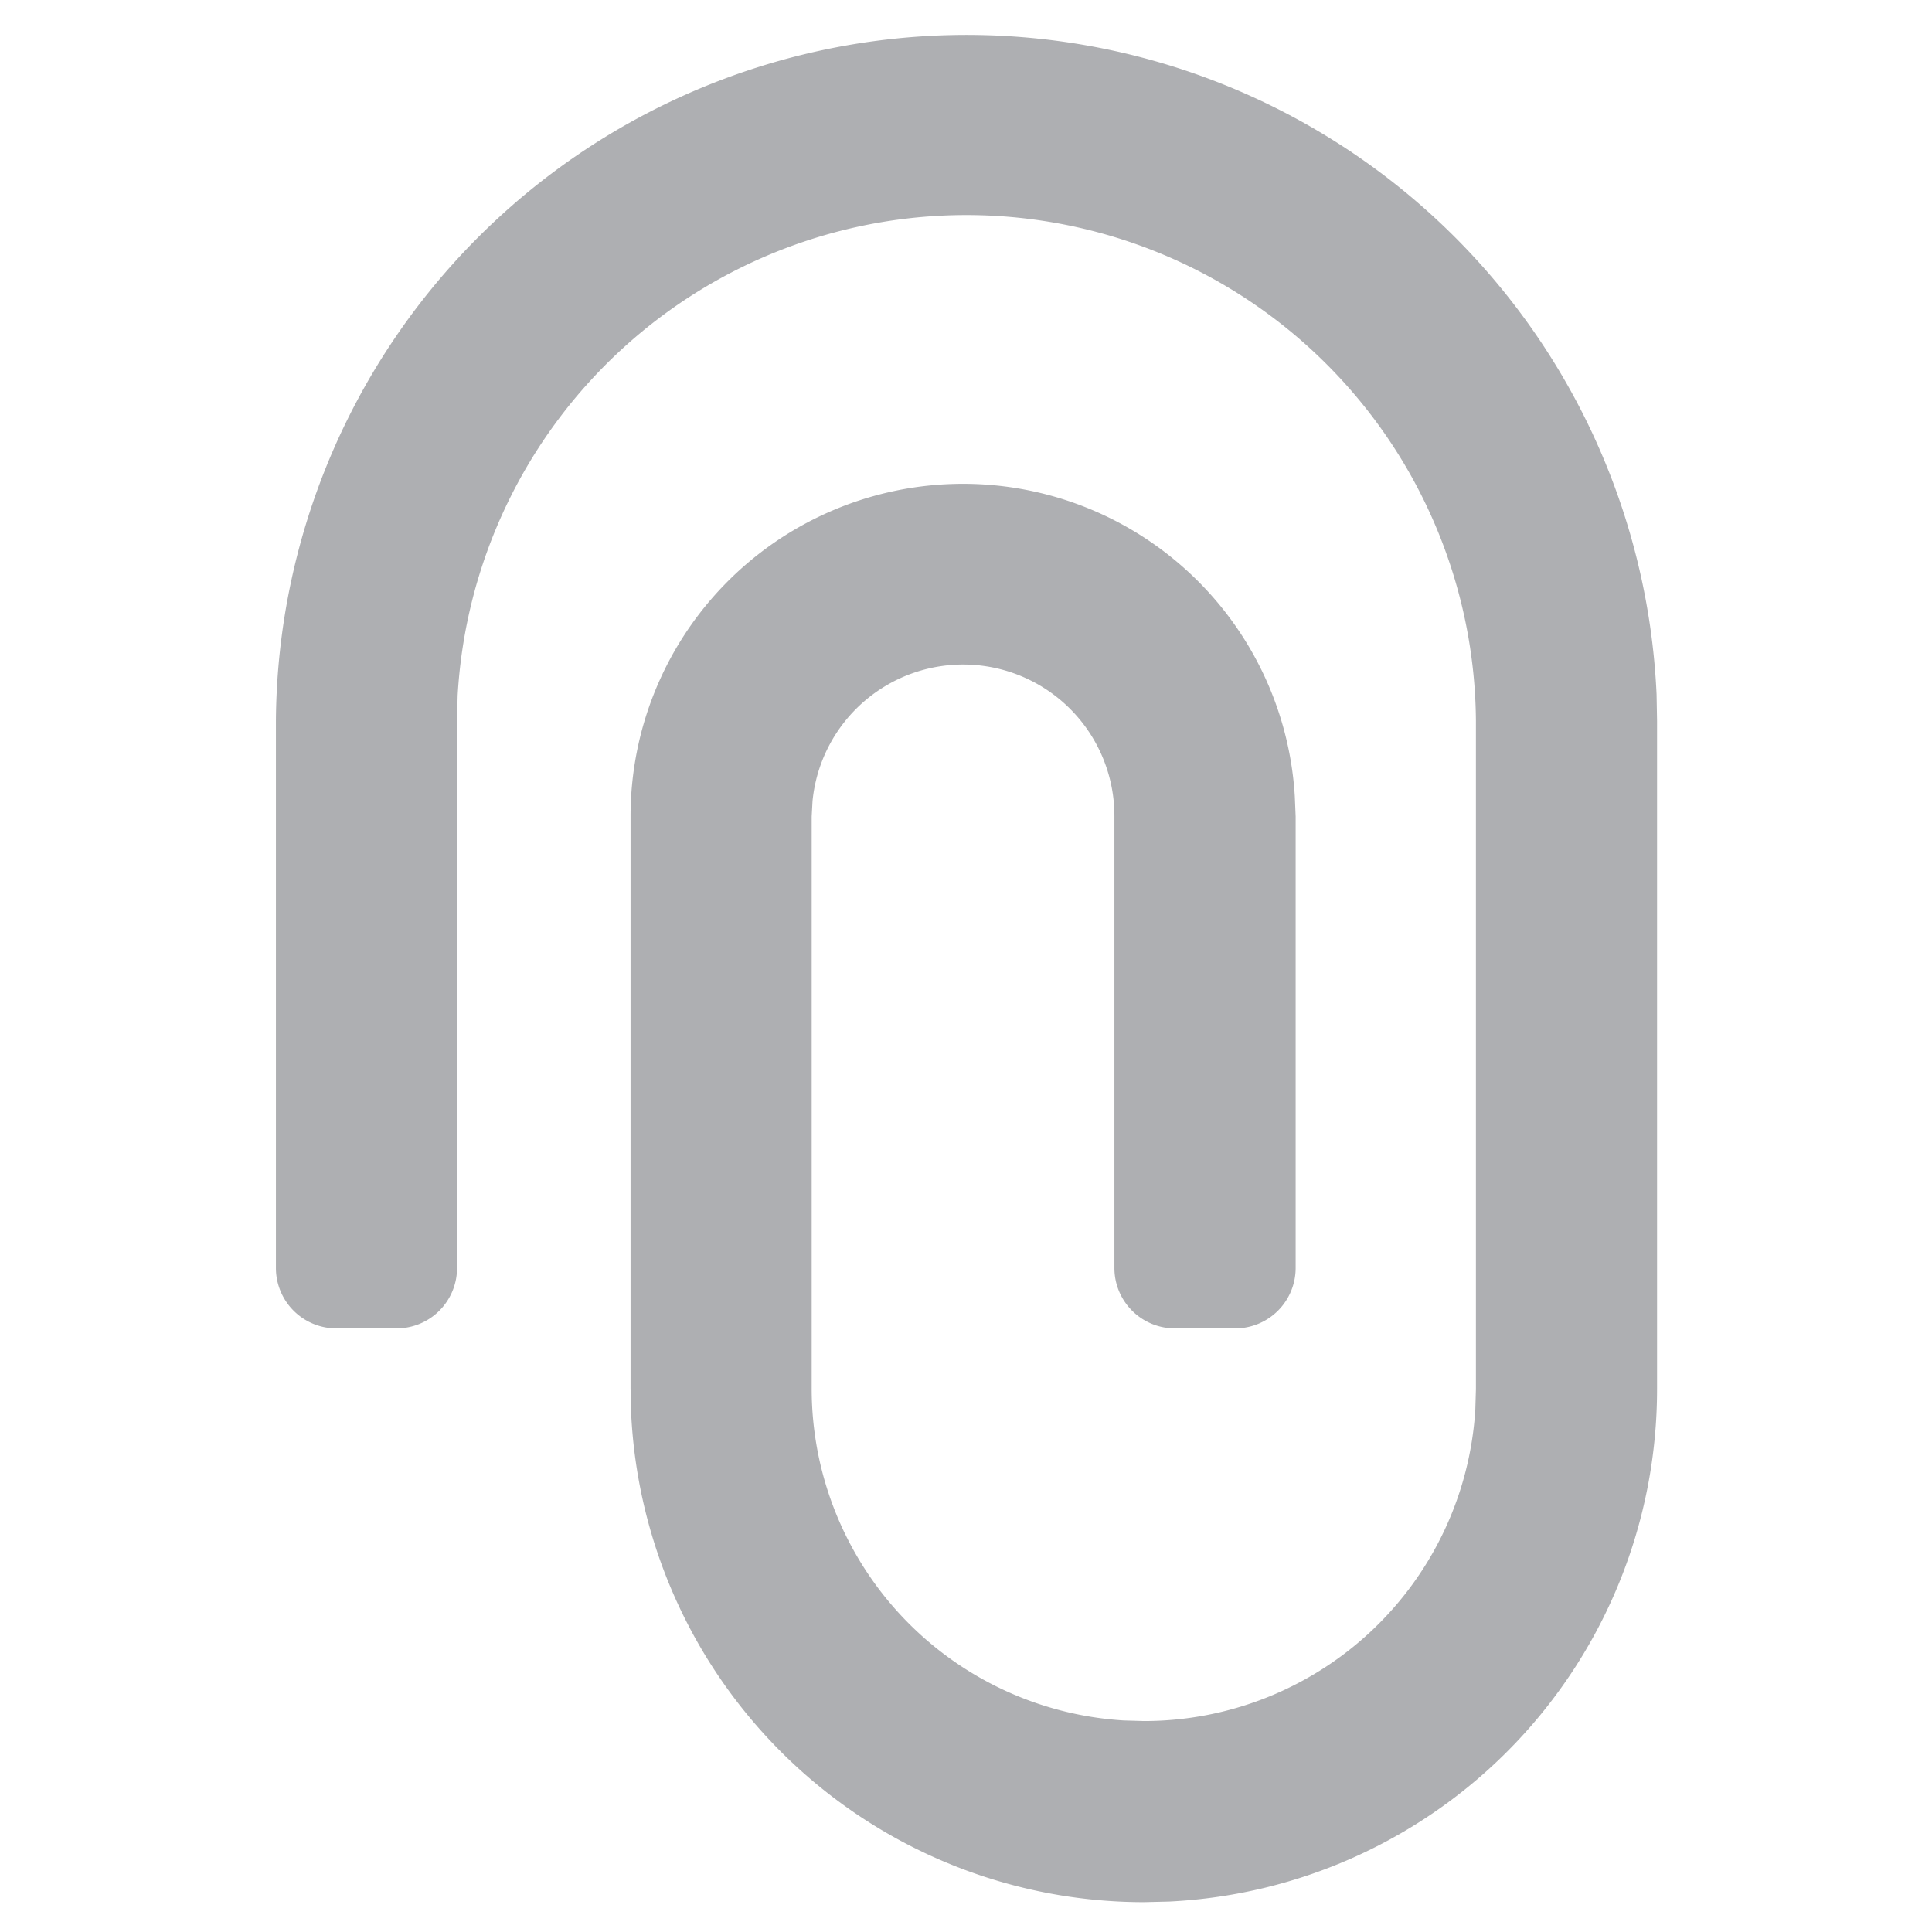 <svg xmlns="http://www.w3.org/2000/svg" viewBox="0 0 1024 1024"><path fill="#AEAFB2" d="M606.208 1008.192A272.192 272.192 0 0 1 334.528 749.248L334.208 736V432.768A176.192 176.192 0 0 1 686.272 422.016L686.72 432.768V672.064A32 32 0 0 1 654.656 704.064H622.656A32 32 0 0 1 590.656 672.064V432.768A80.192 80.192 0 0 0 430.656 424.576L430.208 432.768V736.064A176.192 176.192 0 0 0 595.52 911.872L606.272 912.192A175.936 175.936 0 0 0 781.952 747.072L782.272 736.256V382.08A270.08 270.08 0 0 0 242.56 368.64L242.24 382.08V672.064A32 32 0 0 1 210.24 704.064H178.24A32 32 0 0 1 146.24 672.064V382.144A366.08 366.08 0 0 1 878.016 368L878.272 382.08V736.256A271.872 271.872 0 0 1 619.584 1007.872L606.208 1008.192Z"></path></svg>